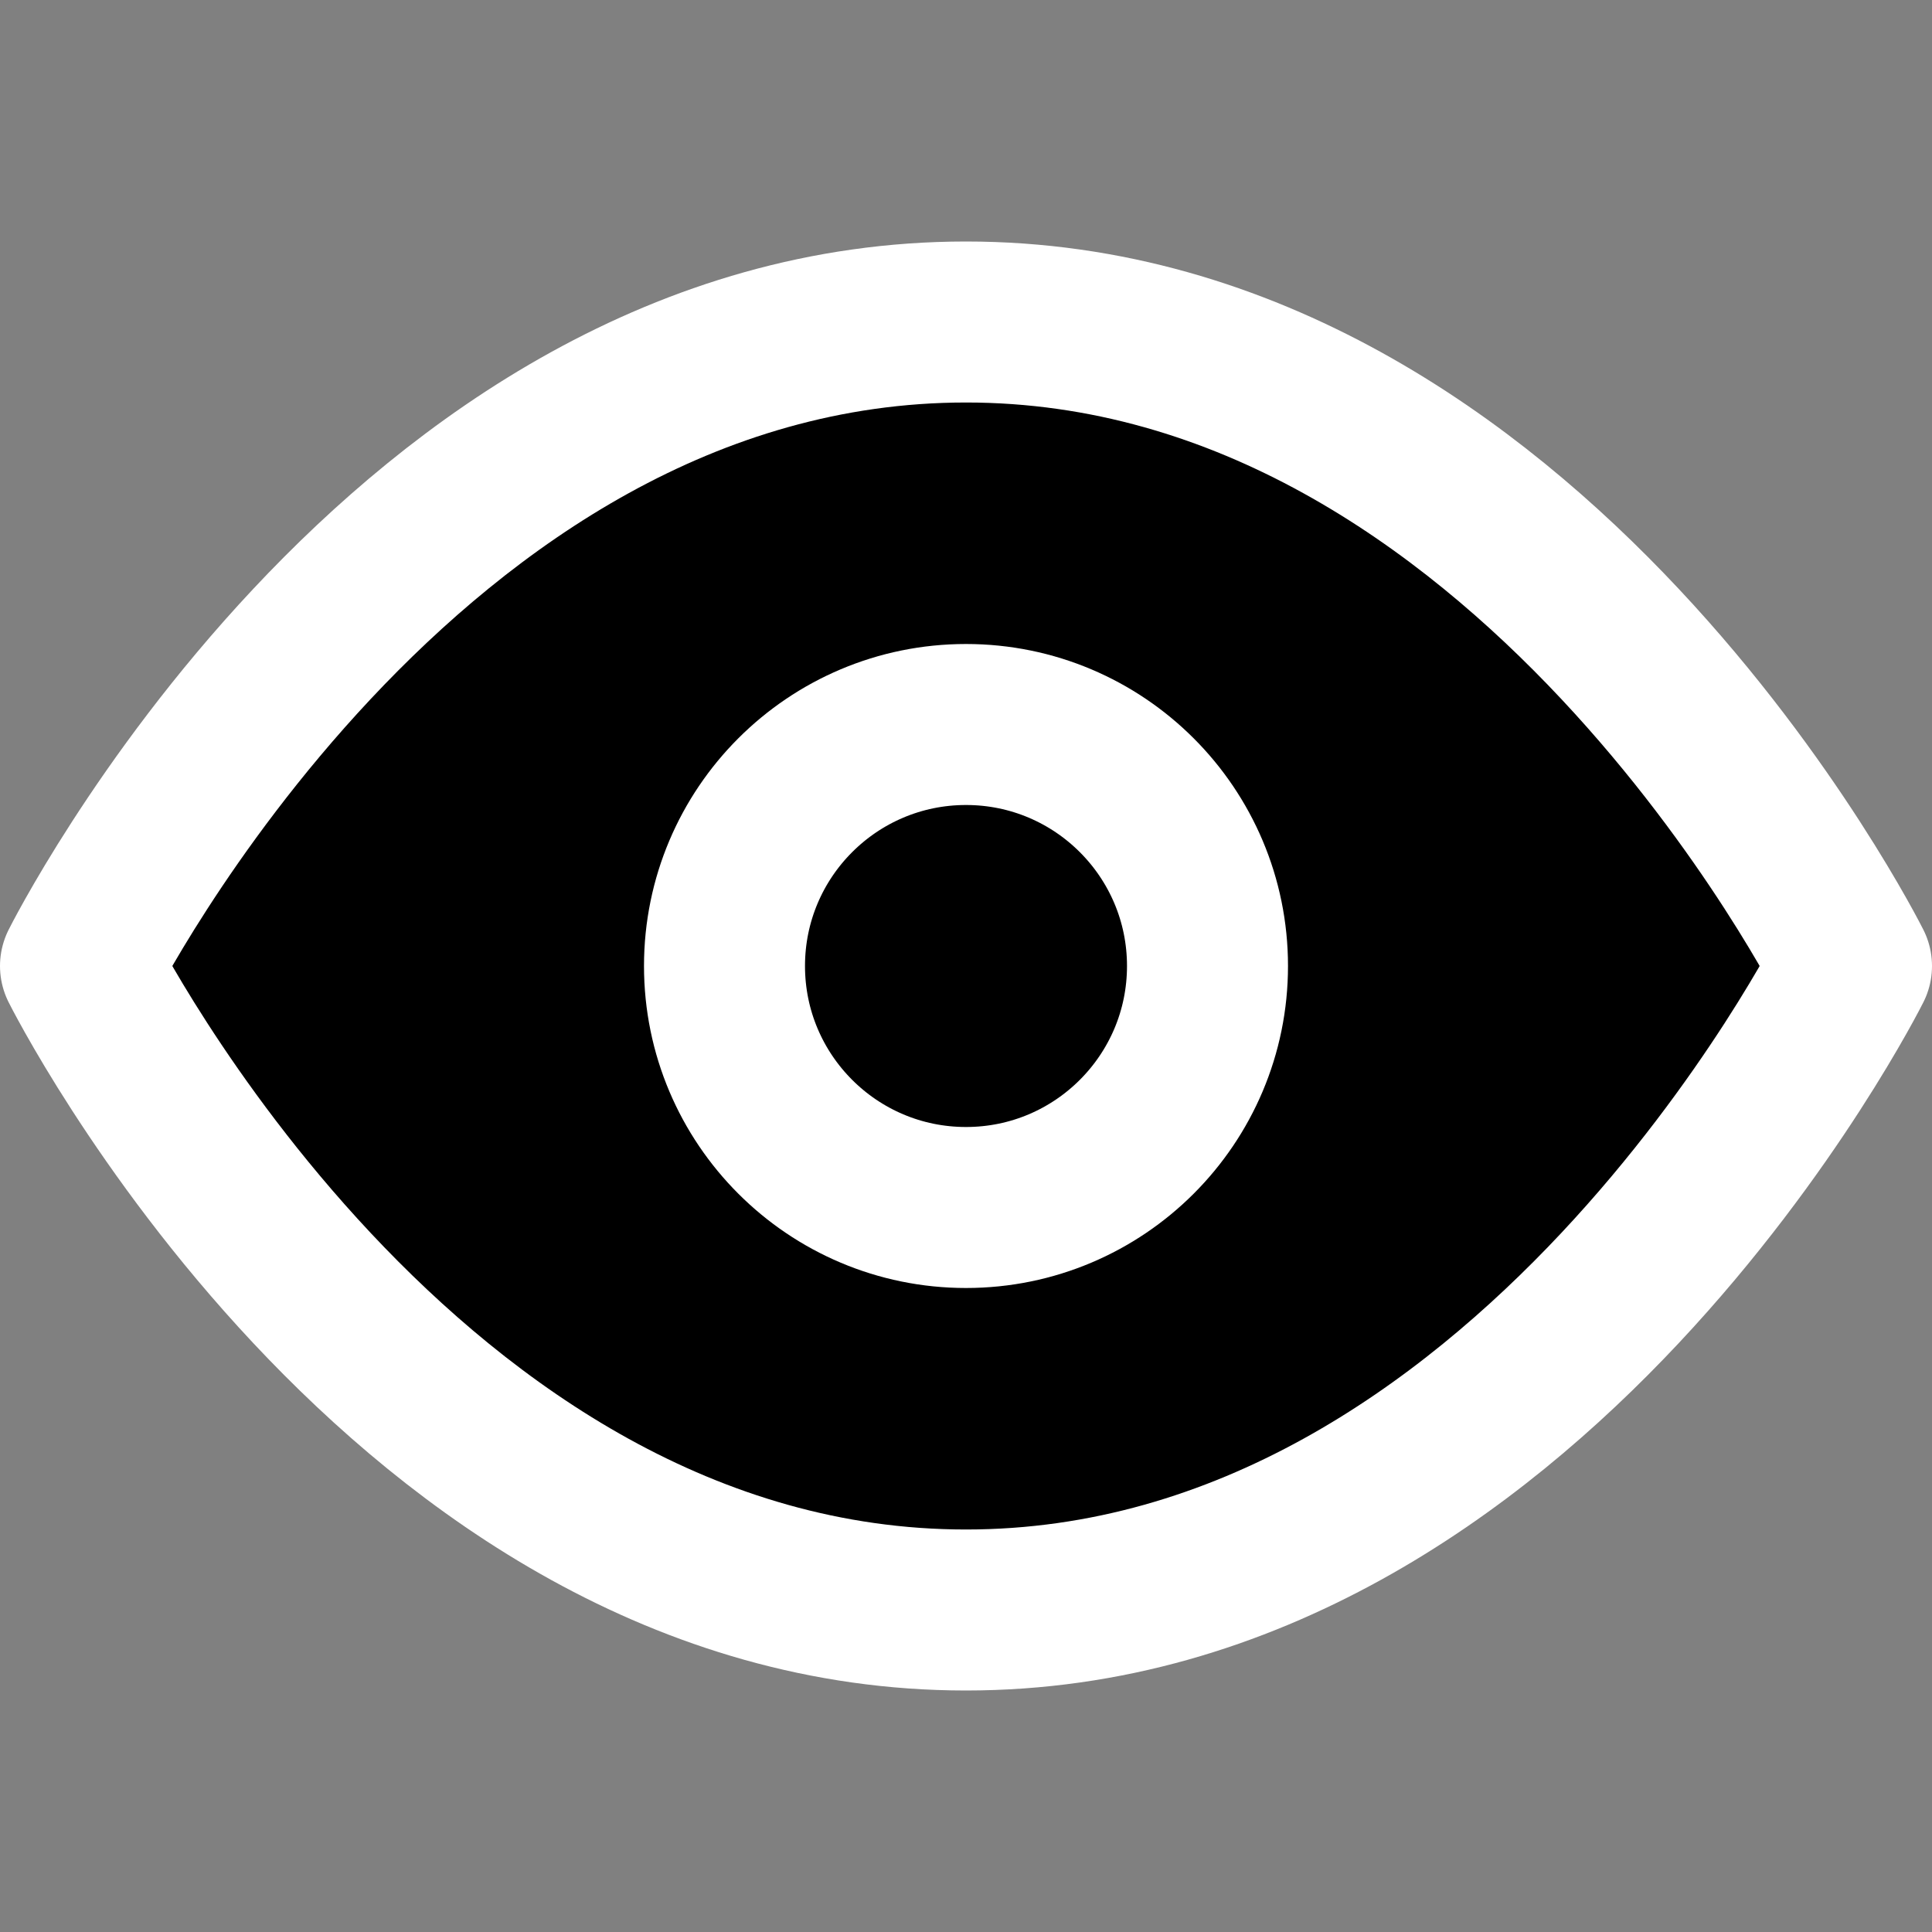 <svg xmlns="http://www.w3.org/2000/svg"   
viewBox="0 0 24 24" 
fill="none" 
stroke="currentColor" 
stroke-width="2" 
stroke-linecap="round" 
stroke-linejoin="round" 
class="feather feather-eye">
	<rect x="0" y="0" width="24" height="24" fill="#808080" stroke="none"/>
	<path stroke="white" fill="black" d="M1 12s4-8 11-8 11 8 11 8-4 8-11 8-11-8-11-8z">
	</path>
	<circle cx="12" cy="12" r="3" stroke="white" fill="black"></circle>
</svg>